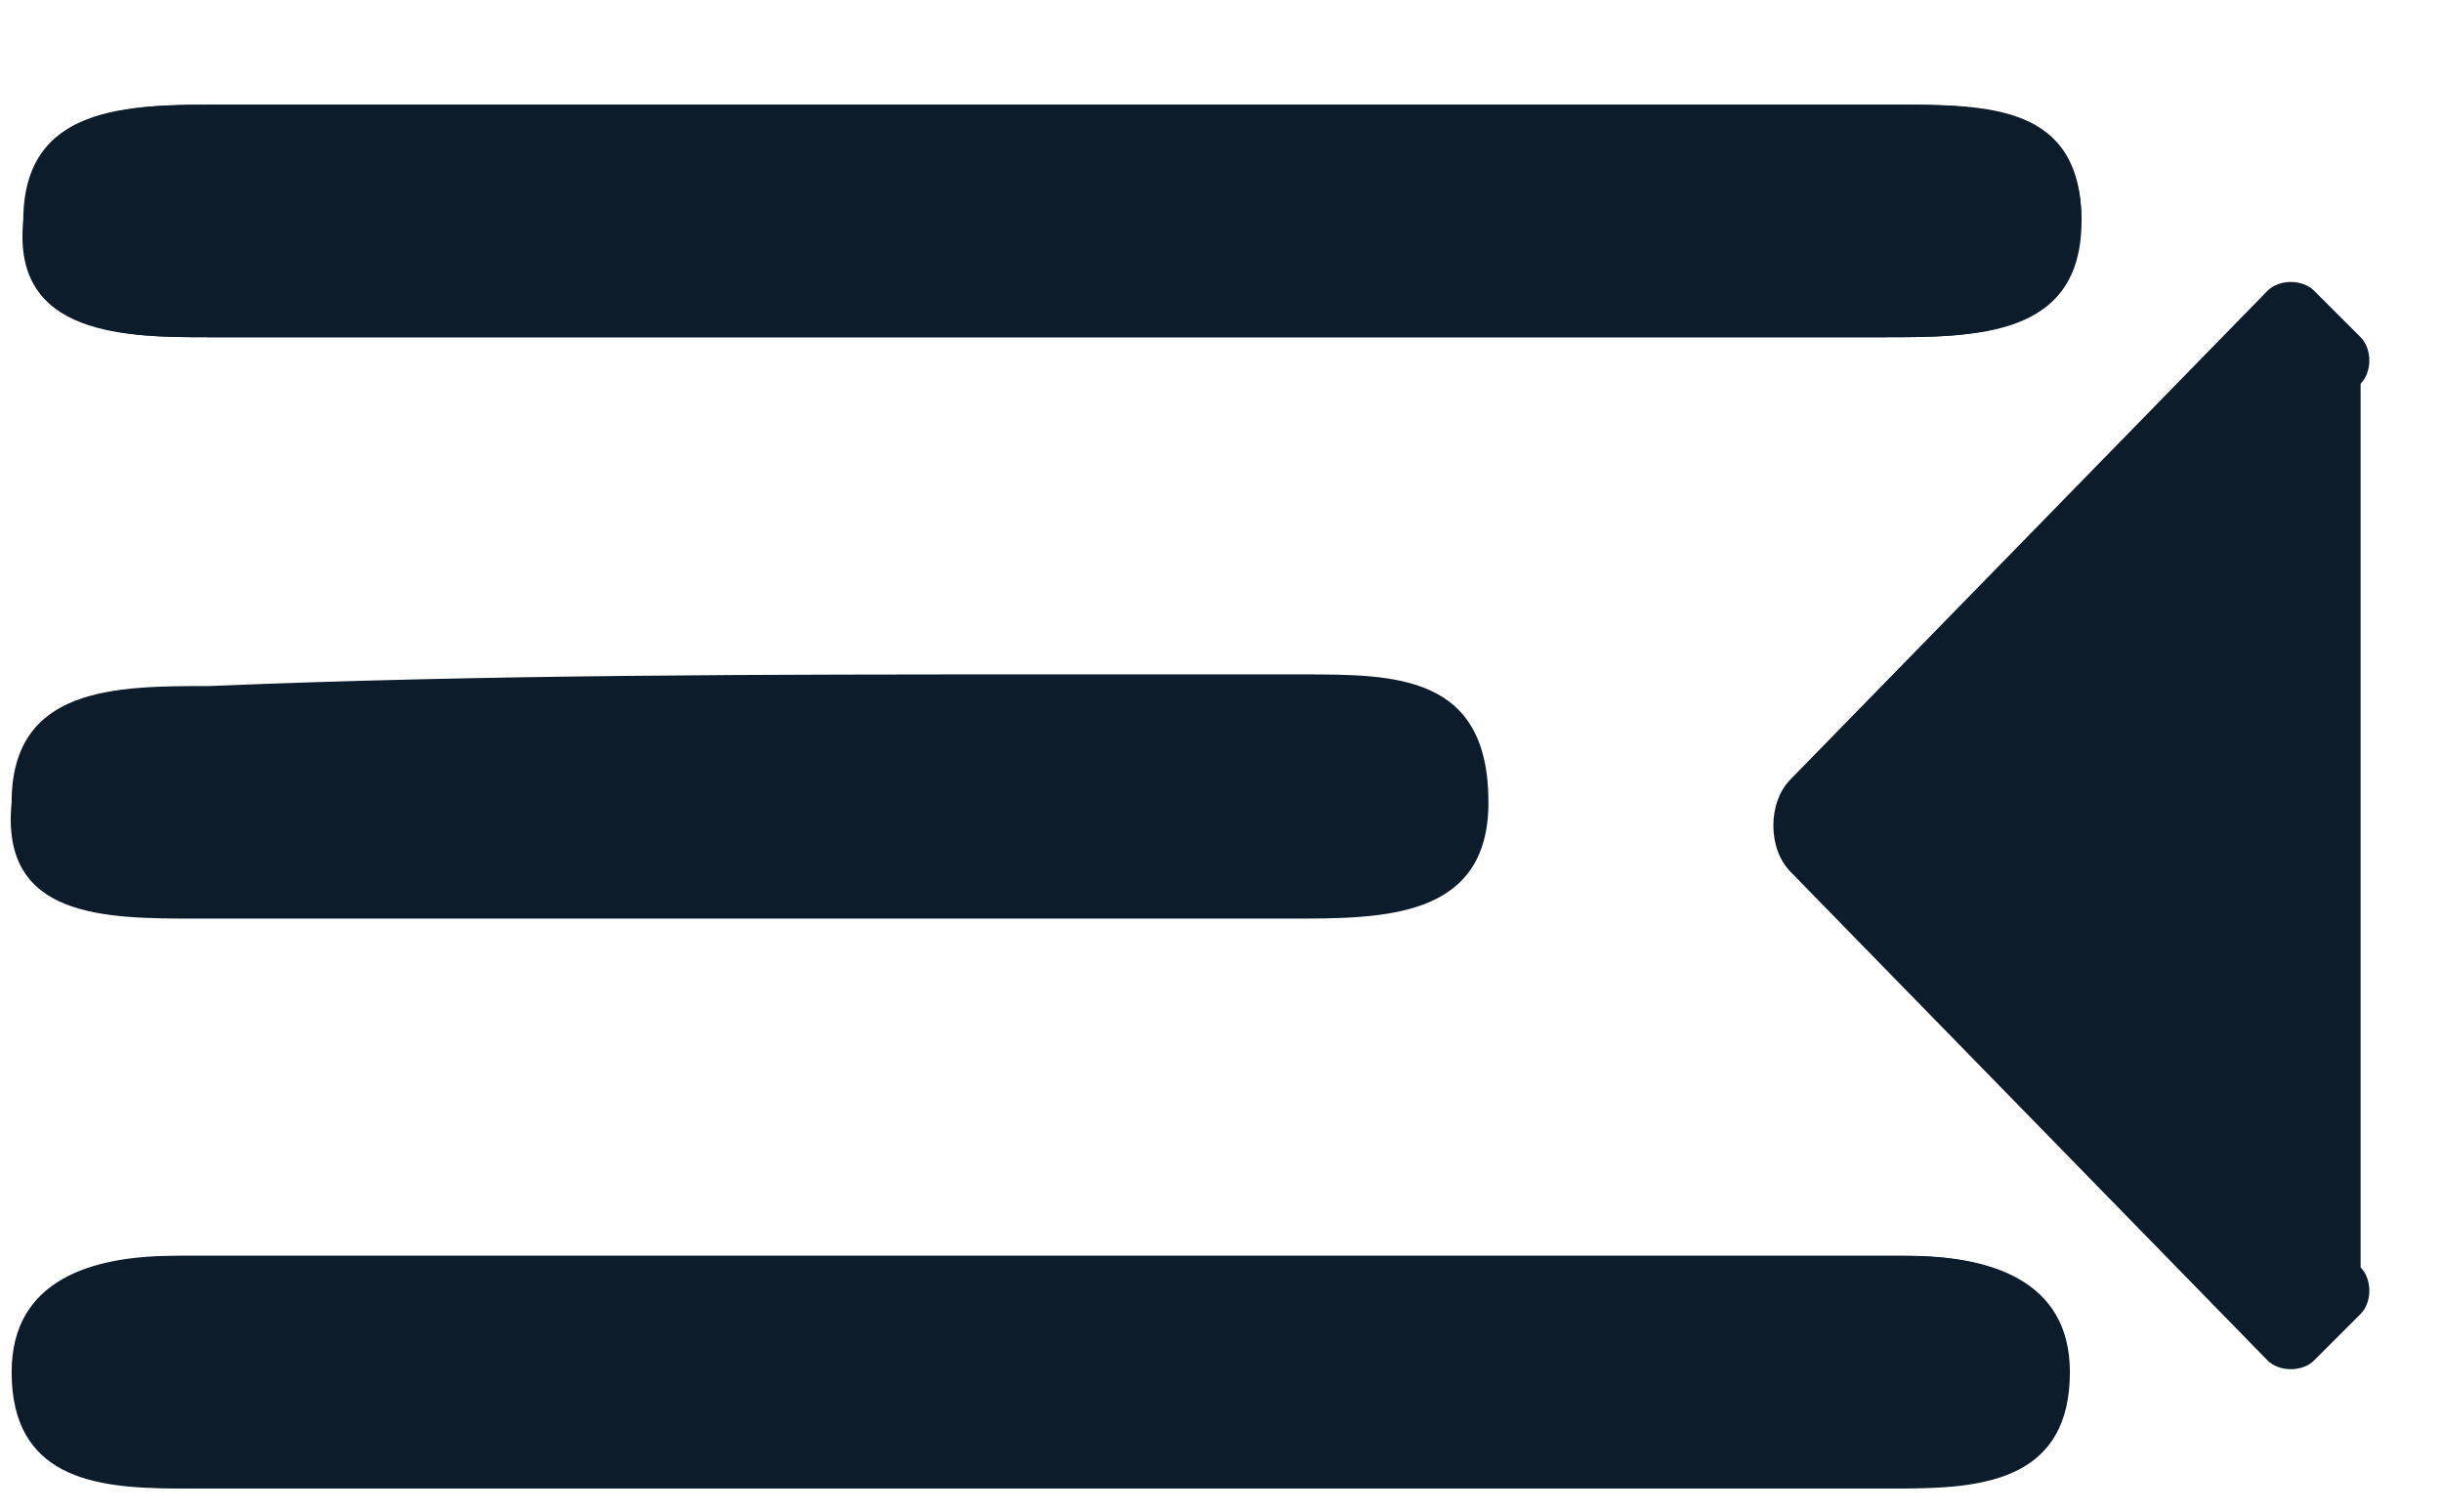 <svg width="21" height="13" viewBox="0 0 21 13" fill="none" xmlns="http://www.w3.org/2000/svg">
<path d="M9 2.9C11.4 2.9 13.8 2.9 16.2 2.9C17 2.9 17.8 2.9 17.9 1.9C17.9 0.9 17 0.9 16.3 0.9C11.5 0.9 6.7 0.9 1.9 0.9C1.1 0.9 0.3 0.9 0.2 1.9C0.2 2.9 1.1 2.9 1.8 2.9C4.2 2.9 6.6 2.9 9 2.9ZM9.2 10.8C6.6 10.8 4.1 10.8 1.5 10.8C0.8 10.8 0.1 11 0.1 11.8C0.1 12.7 0.8 12.8 1.5 12.8C6.4 12.8 11.4 12.8 16.3 12.8C17 12.8 17.7 12.6 17.7 11.8C17.7 10.9 17 10.8 16.3 10.8C14 10.8 11.6 10.8 9.2 10.8Z" fill="#0C1C2B"/>
<path d="M9 2.9C6.6 2.9 4.2 2.9 1.8 2.9C1.1 2.9 0.1 2.9 0.2 1.9C0.2 0.9 1.1 0.9 1.9 0.9C6.7 0.9 11.5 0.9 16.3 0.9C17.1 0.9 17.9 0.9 17.9 1.9C17.9 2.9 17 2.9 16.2 2.9C13.7 2.9 11.3 2.9 9 2.9Z" fill="#0C1C2B"/>
<path d="M9 5.8C11.4 5.8 8.8 5.8 11.2 5.8C12 5.8 12.8 5.8 12.8 6.9C12.8 7.9 11.9 7.9 11.1 7.9C6.3 7.9 6.5 7.9 1.7 7.9C0.9 7.9 -1.03042e-05 7.9 0.1 6.9C0.1 5.9 1 5.9 1.8 5.9C4.2 5.8 6.6 5.8 9 5.8Z" fill="#0C1C2B"/>
<path d="M9.2 10.8C11.6 10.8 14 10.8 16.4 10.8C17.1 10.8 17.8 11 17.8 11.8C17.8 12.7 17.1 12.8 16.4 12.8C11.5 12.8 6.5 12.8 1.6 12.8C0.9 12.8 0.2 12.7 0.2 11.8C0.2 11 0.9 10.8 1.6 10.8C4.1 10.8 6.7 10.8 9.2 10.8Z" fill="#0C1C2B"/>
<path fill-rule="evenodd" clip-rule="evenodd" d="M15.4 6.7C15.2 6.9 15.2 7.3 15.4 7.5L19.5 11.7C19.6 11.8 19.8 11.8 19.9 11.7L20.3 11.3C20.4 11.2 20.4 11 20.3 10.9V3.3C20.4 3.2 20.4 3 20.3 2.9L19.9 2.5C19.8 2.4 19.6 2.4 19.5 2.5L15.4 6.7Z" fill="#0C1C2B"/>
</svg>
